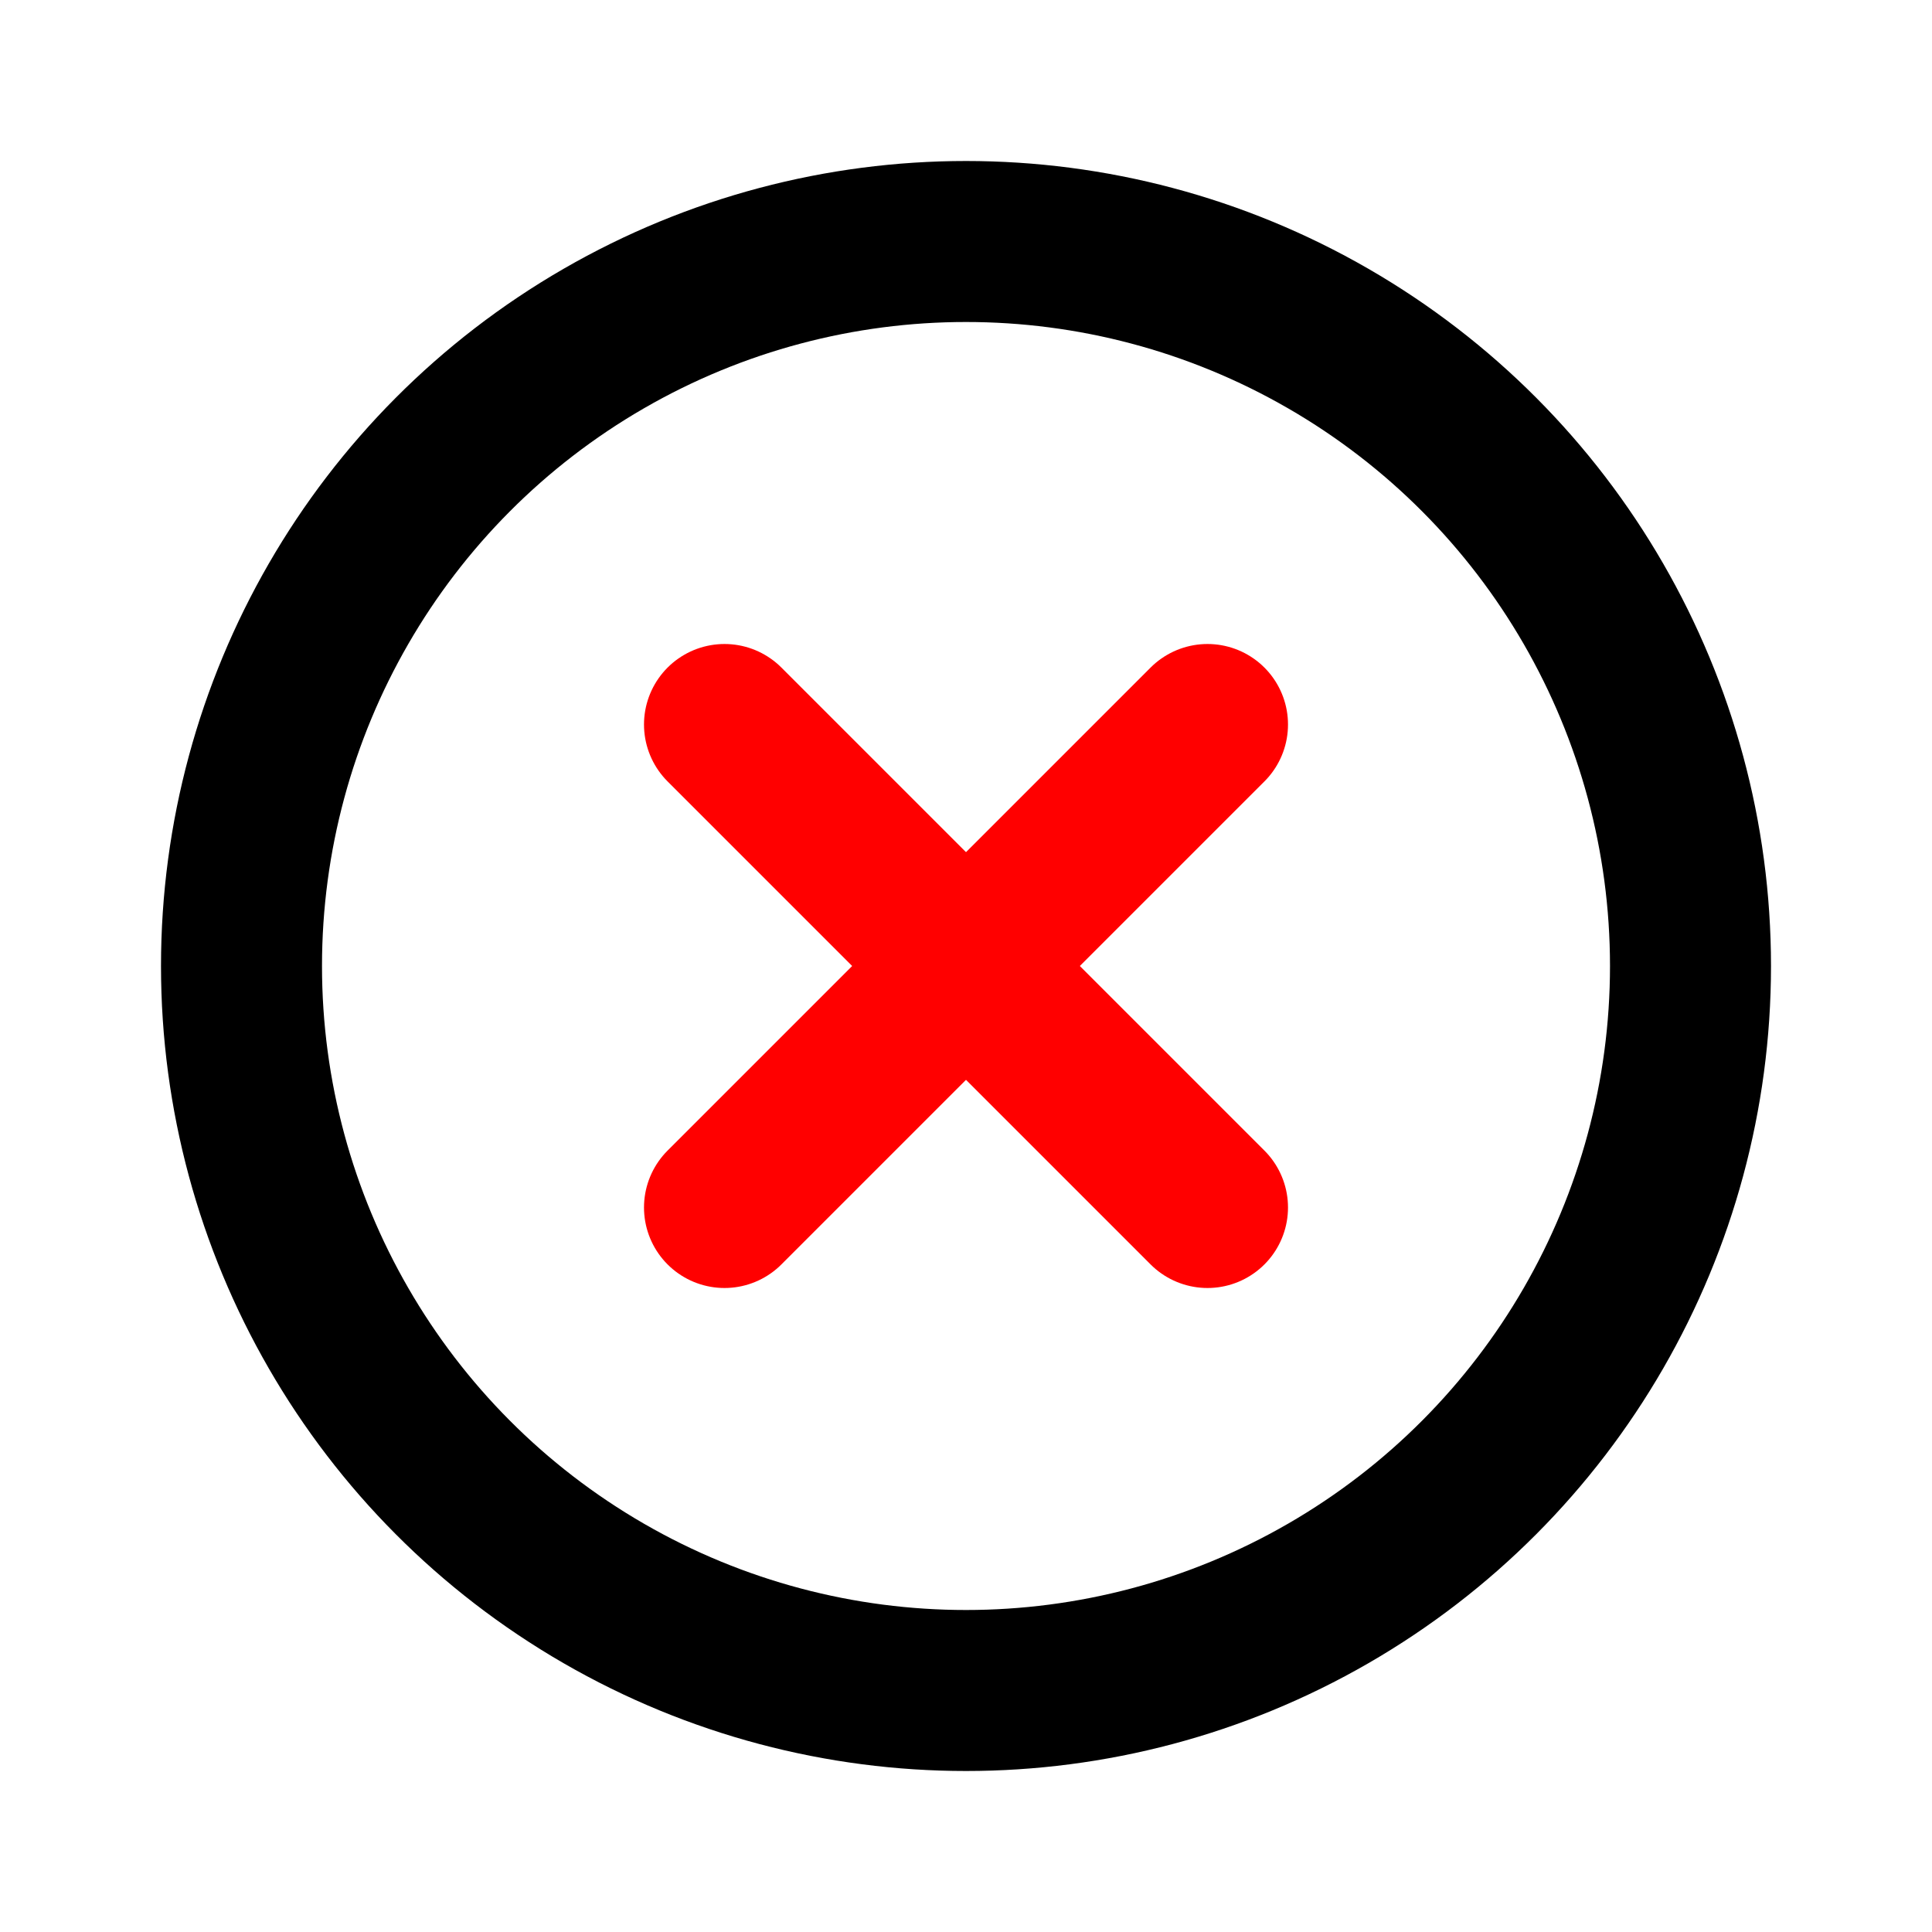 <!DOCTYPE svg PUBLIC "-//W3C//DTD SVG 1.1//EN" "http://www.w3.org/Graphics/SVG/1.1/DTD/svg11.dtd">
<!-- Uploaded to: SVG Repo, www.svgrepo.com, Transformed by: SVG Repo Mixer Tools -->
<svg fill="#000000" width="64px" height="64px" viewBox="0 0 24 24" id="cross-circle" data-name="Line Color" xmlns="http://www.w3.org/2000/svg" class="icon line-color">
<g id="SVGRepo_bgCarrier" stroke-width="0"/>
<g id="SVGRepo_tracerCarrier" stroke-linecap="round" stroke-linejoin="round" stroke="#CCCCCC" stroke-width="1.248"/>
<g id="SVGRepo_iconCarrier">
<line id="secondary" x1="15" y1="15" x2="9" y2="9" style="fill: none; stroke: #ff0000; stroke-linecap: round; stroke-linejoin: round; stroke-width: 2;"/>
<line id="secondary-2" data-name="secondary" x1="9" y1="15" x2="15" y2="9" style="fill: none; stroke: #ff0000; stroke-linecap: round; stroke-linejoin: round; stroke-width: 2;"/>
<circle id="primary" cx="12" cy="12" r="9" style="fill: none; stroke: #000000; stroke-linecap: round; stroke-linejoin: round; stroke-width: 2;"/>
</g>
</svg>